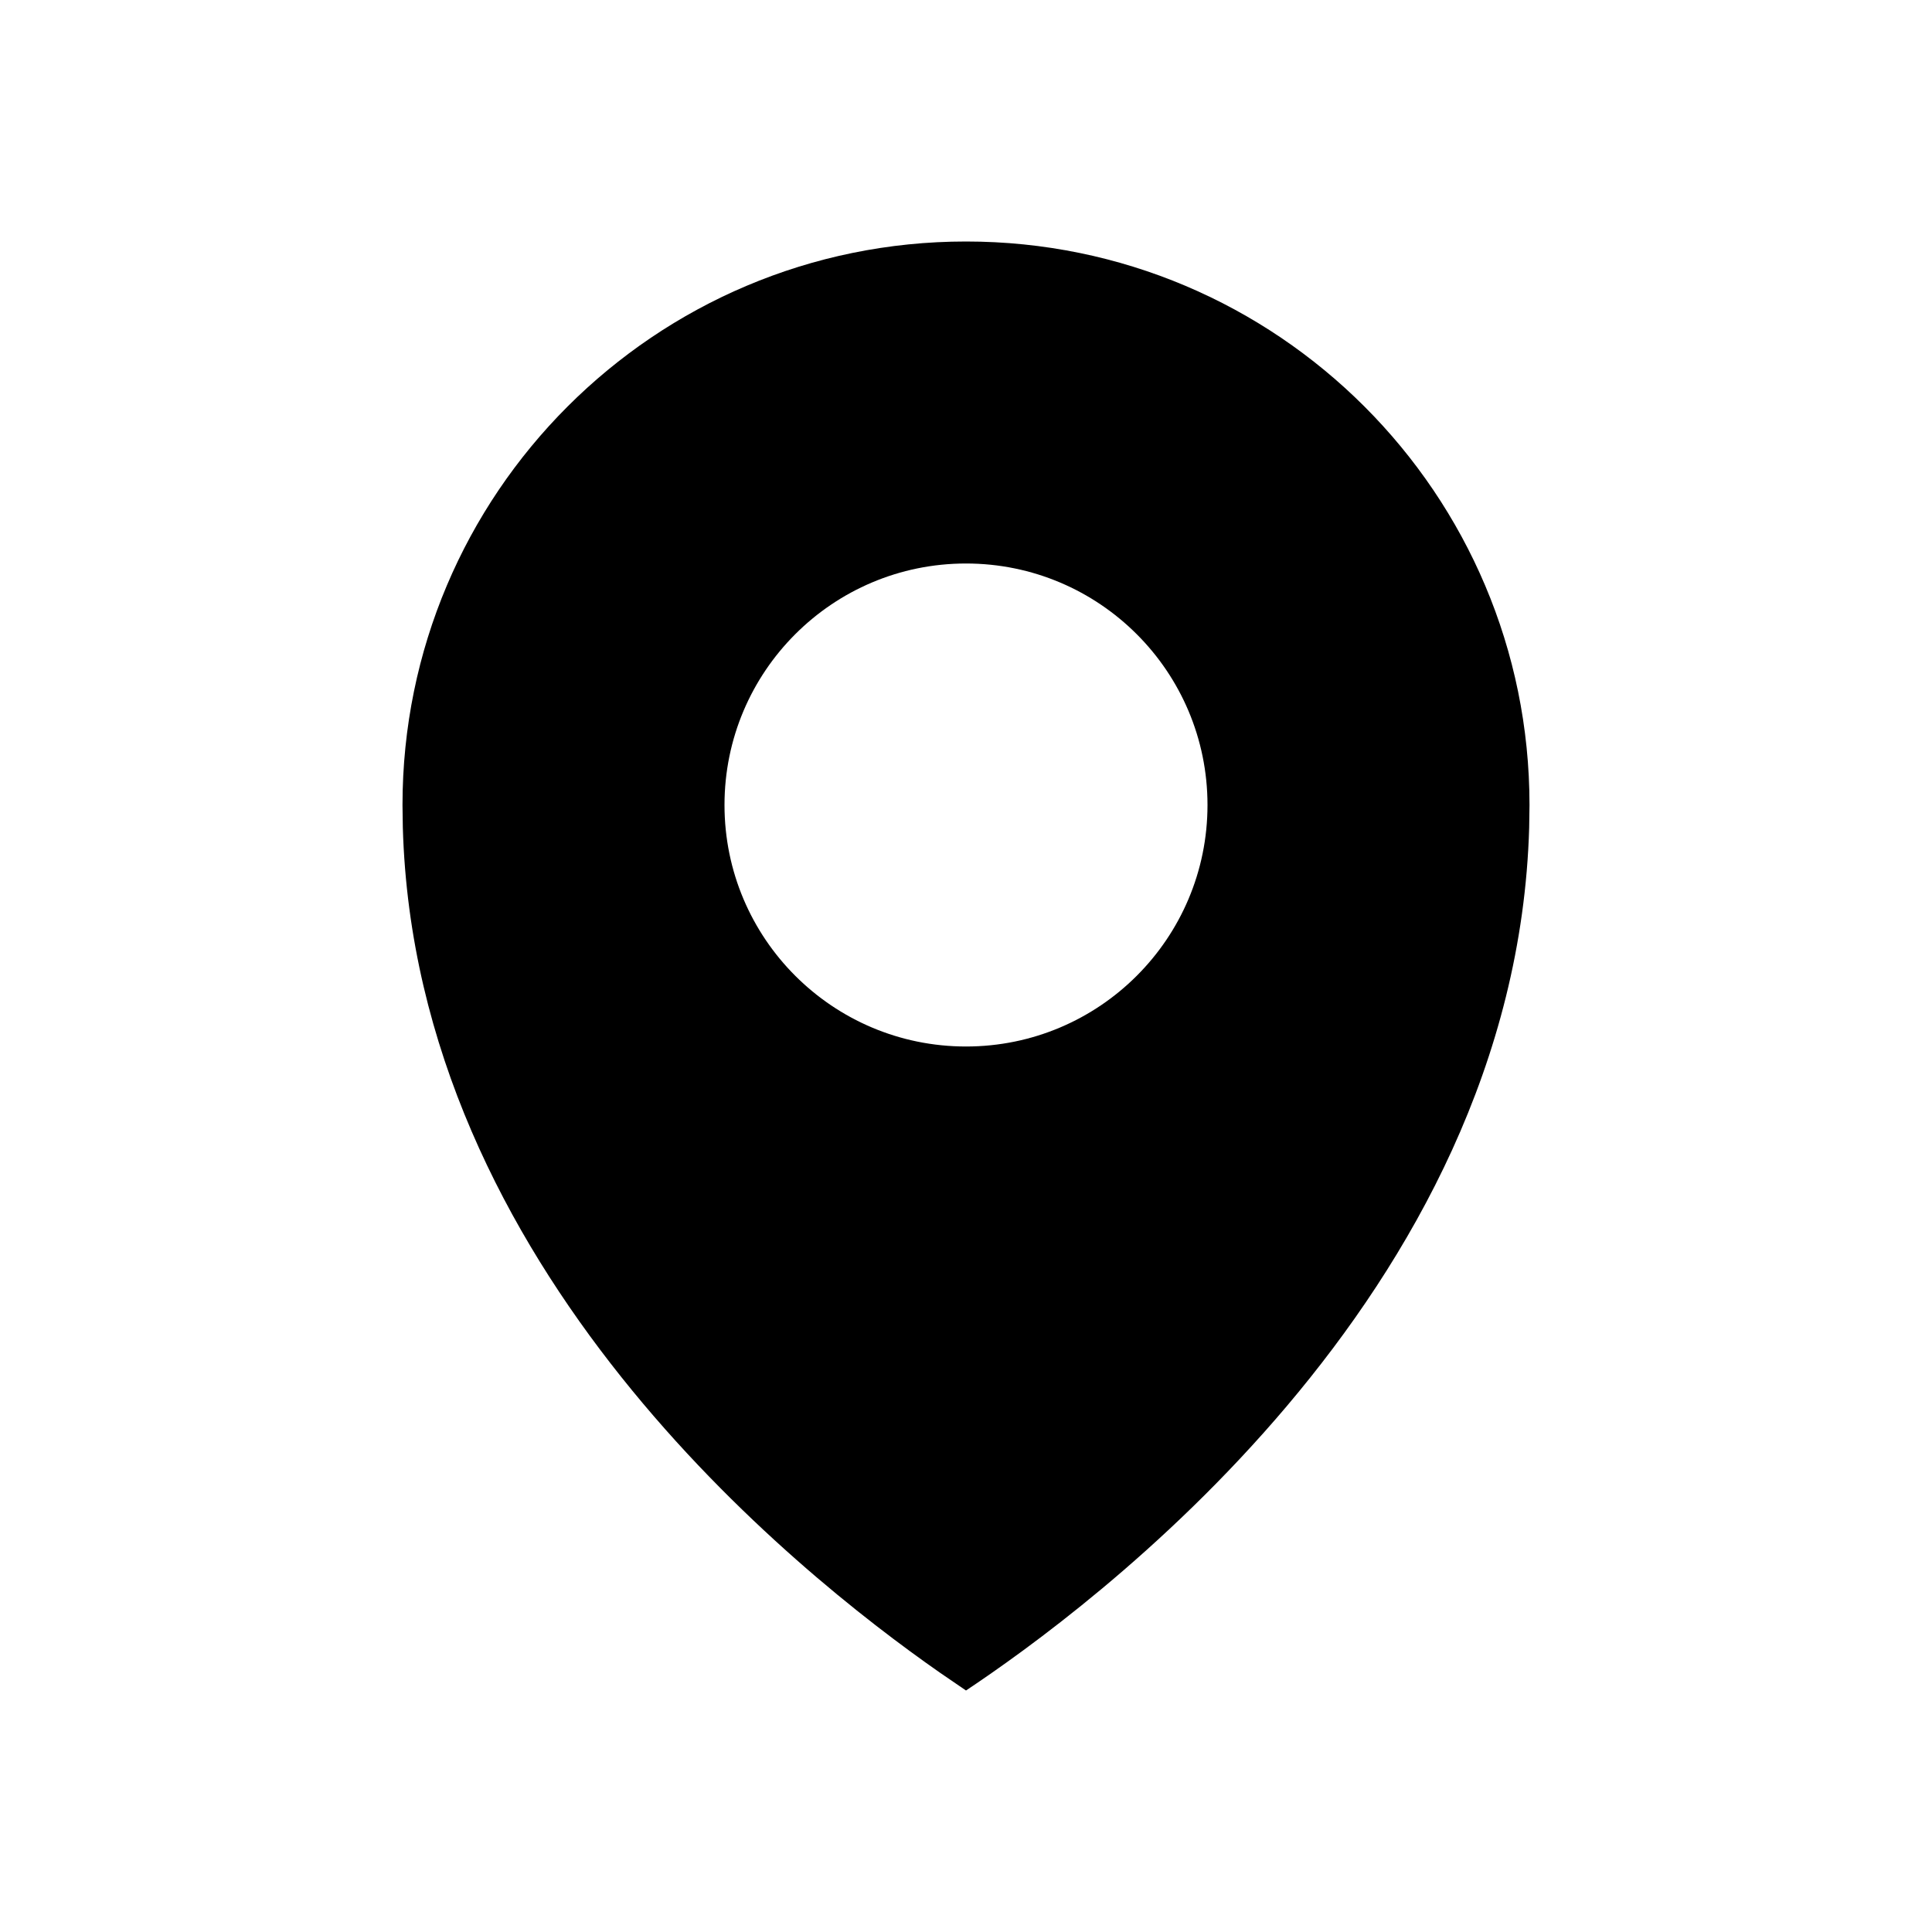 <svg xmlns="http://www.w3.org/2000/svg" width="24" height="24" viewBox="0 0 24 24" fill="none"><rect width="24" height="24" fill="none"/>
<path d="M12 3C15.866 3 19 6.134 19 10L18.996 10.28C18.829 16.125 13.476 20.016 12 21L11.674 20.777C9.864 19.513 5.16 15.753 5.004 10.28L5 10C5 6.134 8.134 3 12 3ZM12 7C10.343 7 9 8.343 9 10C9 11.657 10.343 13 12 13C13.657 13 15 11.657 15 10C15 8.343 13.657 7 12 7Z" fill="#000000"/>
</svg>
